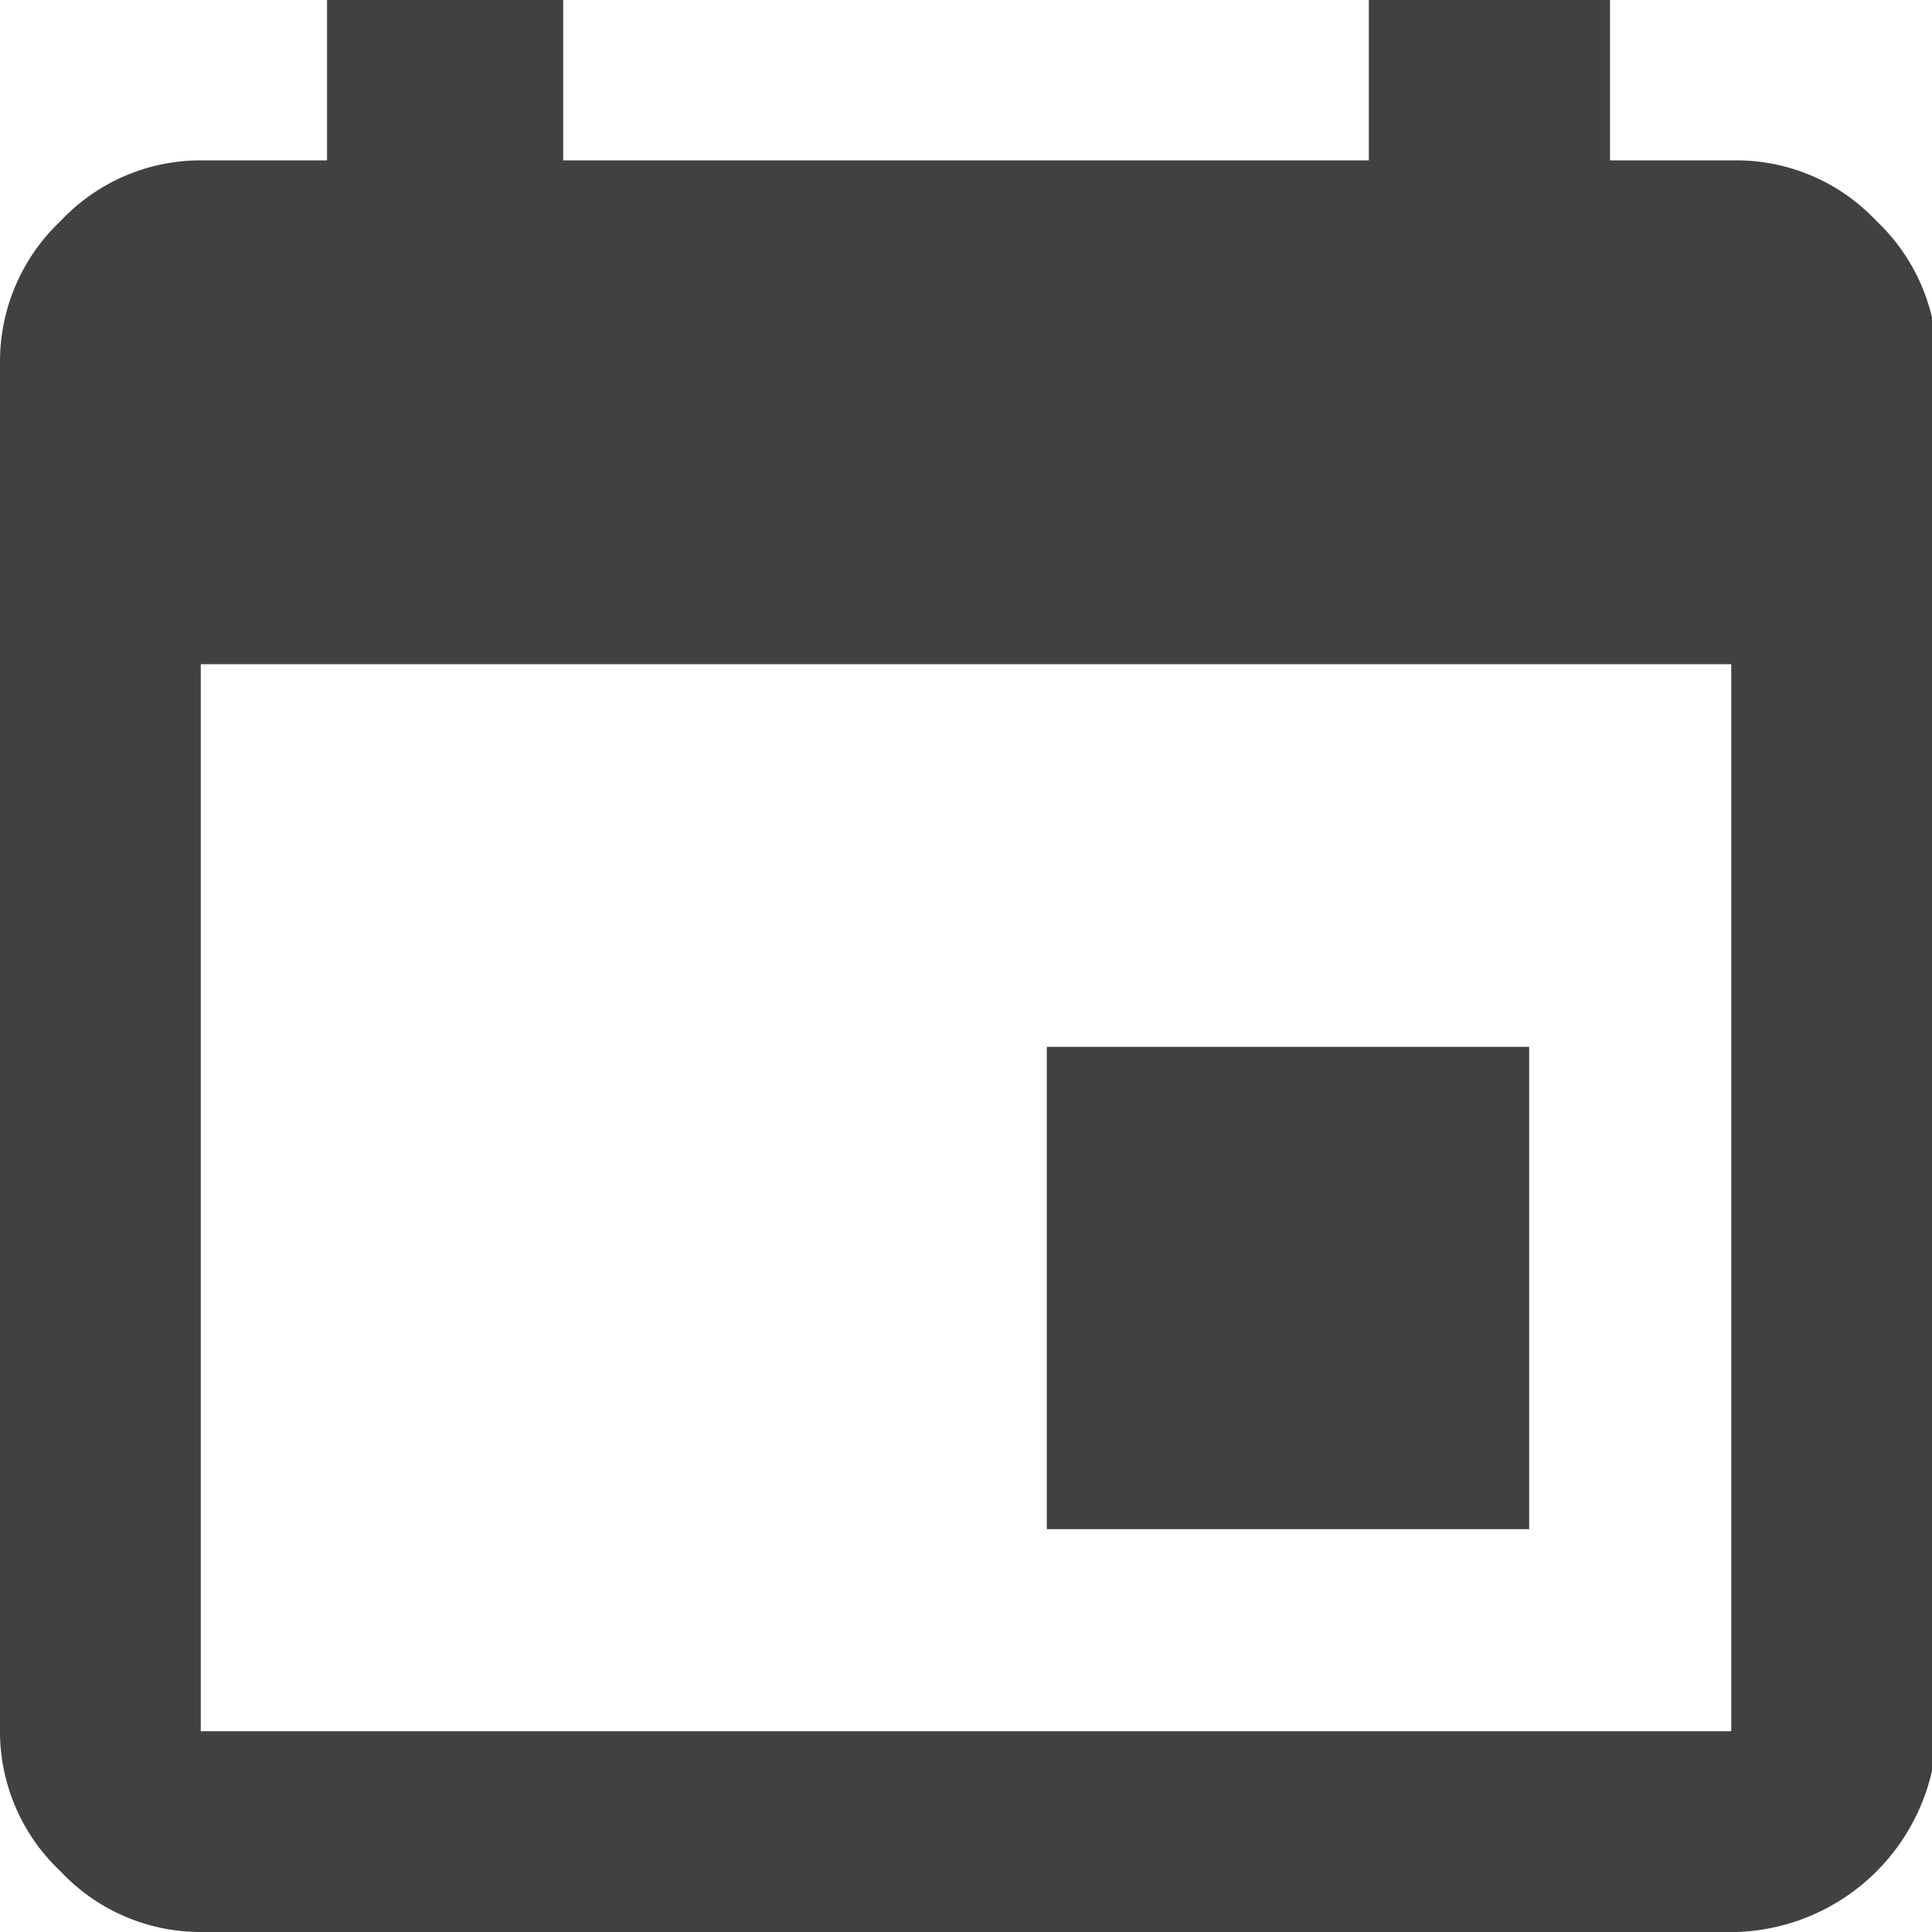 <svg xmlns="http://www.w3.org/2000/svg" viewBox="0 0 15.3 15.3"><defs><style>.cls-1{fill:#414142;}</style></defs><title>Date</title><g id="Layer_2" data-name="Layer 2"><g id="Layer_1-2" data-name="Layer 1"><path class="cls-1" d="M10.84,0h1.91V1.27h1a1.52,1.52,0,0,1,1.11.48,1.53,1.53,0,0,1,.48,1.12V13.71a1.64,1.64,0,0,1-1.59,1.59H1.59a1.52,1.52,0,0,1-1.11-.48A1.52,1.52,0,0,1,0,13.71V2.87A1.53,1.53,0,0,1,.48,1.75a1.52,1.52,0,0,1,1.11-.48h1V0H4.46V1.27h6.38Zm2.87,13.71V5.26H1.59v8.45Zm-1.6-5.42v3.82H8.29V8.29Z"/></g></g></svg>